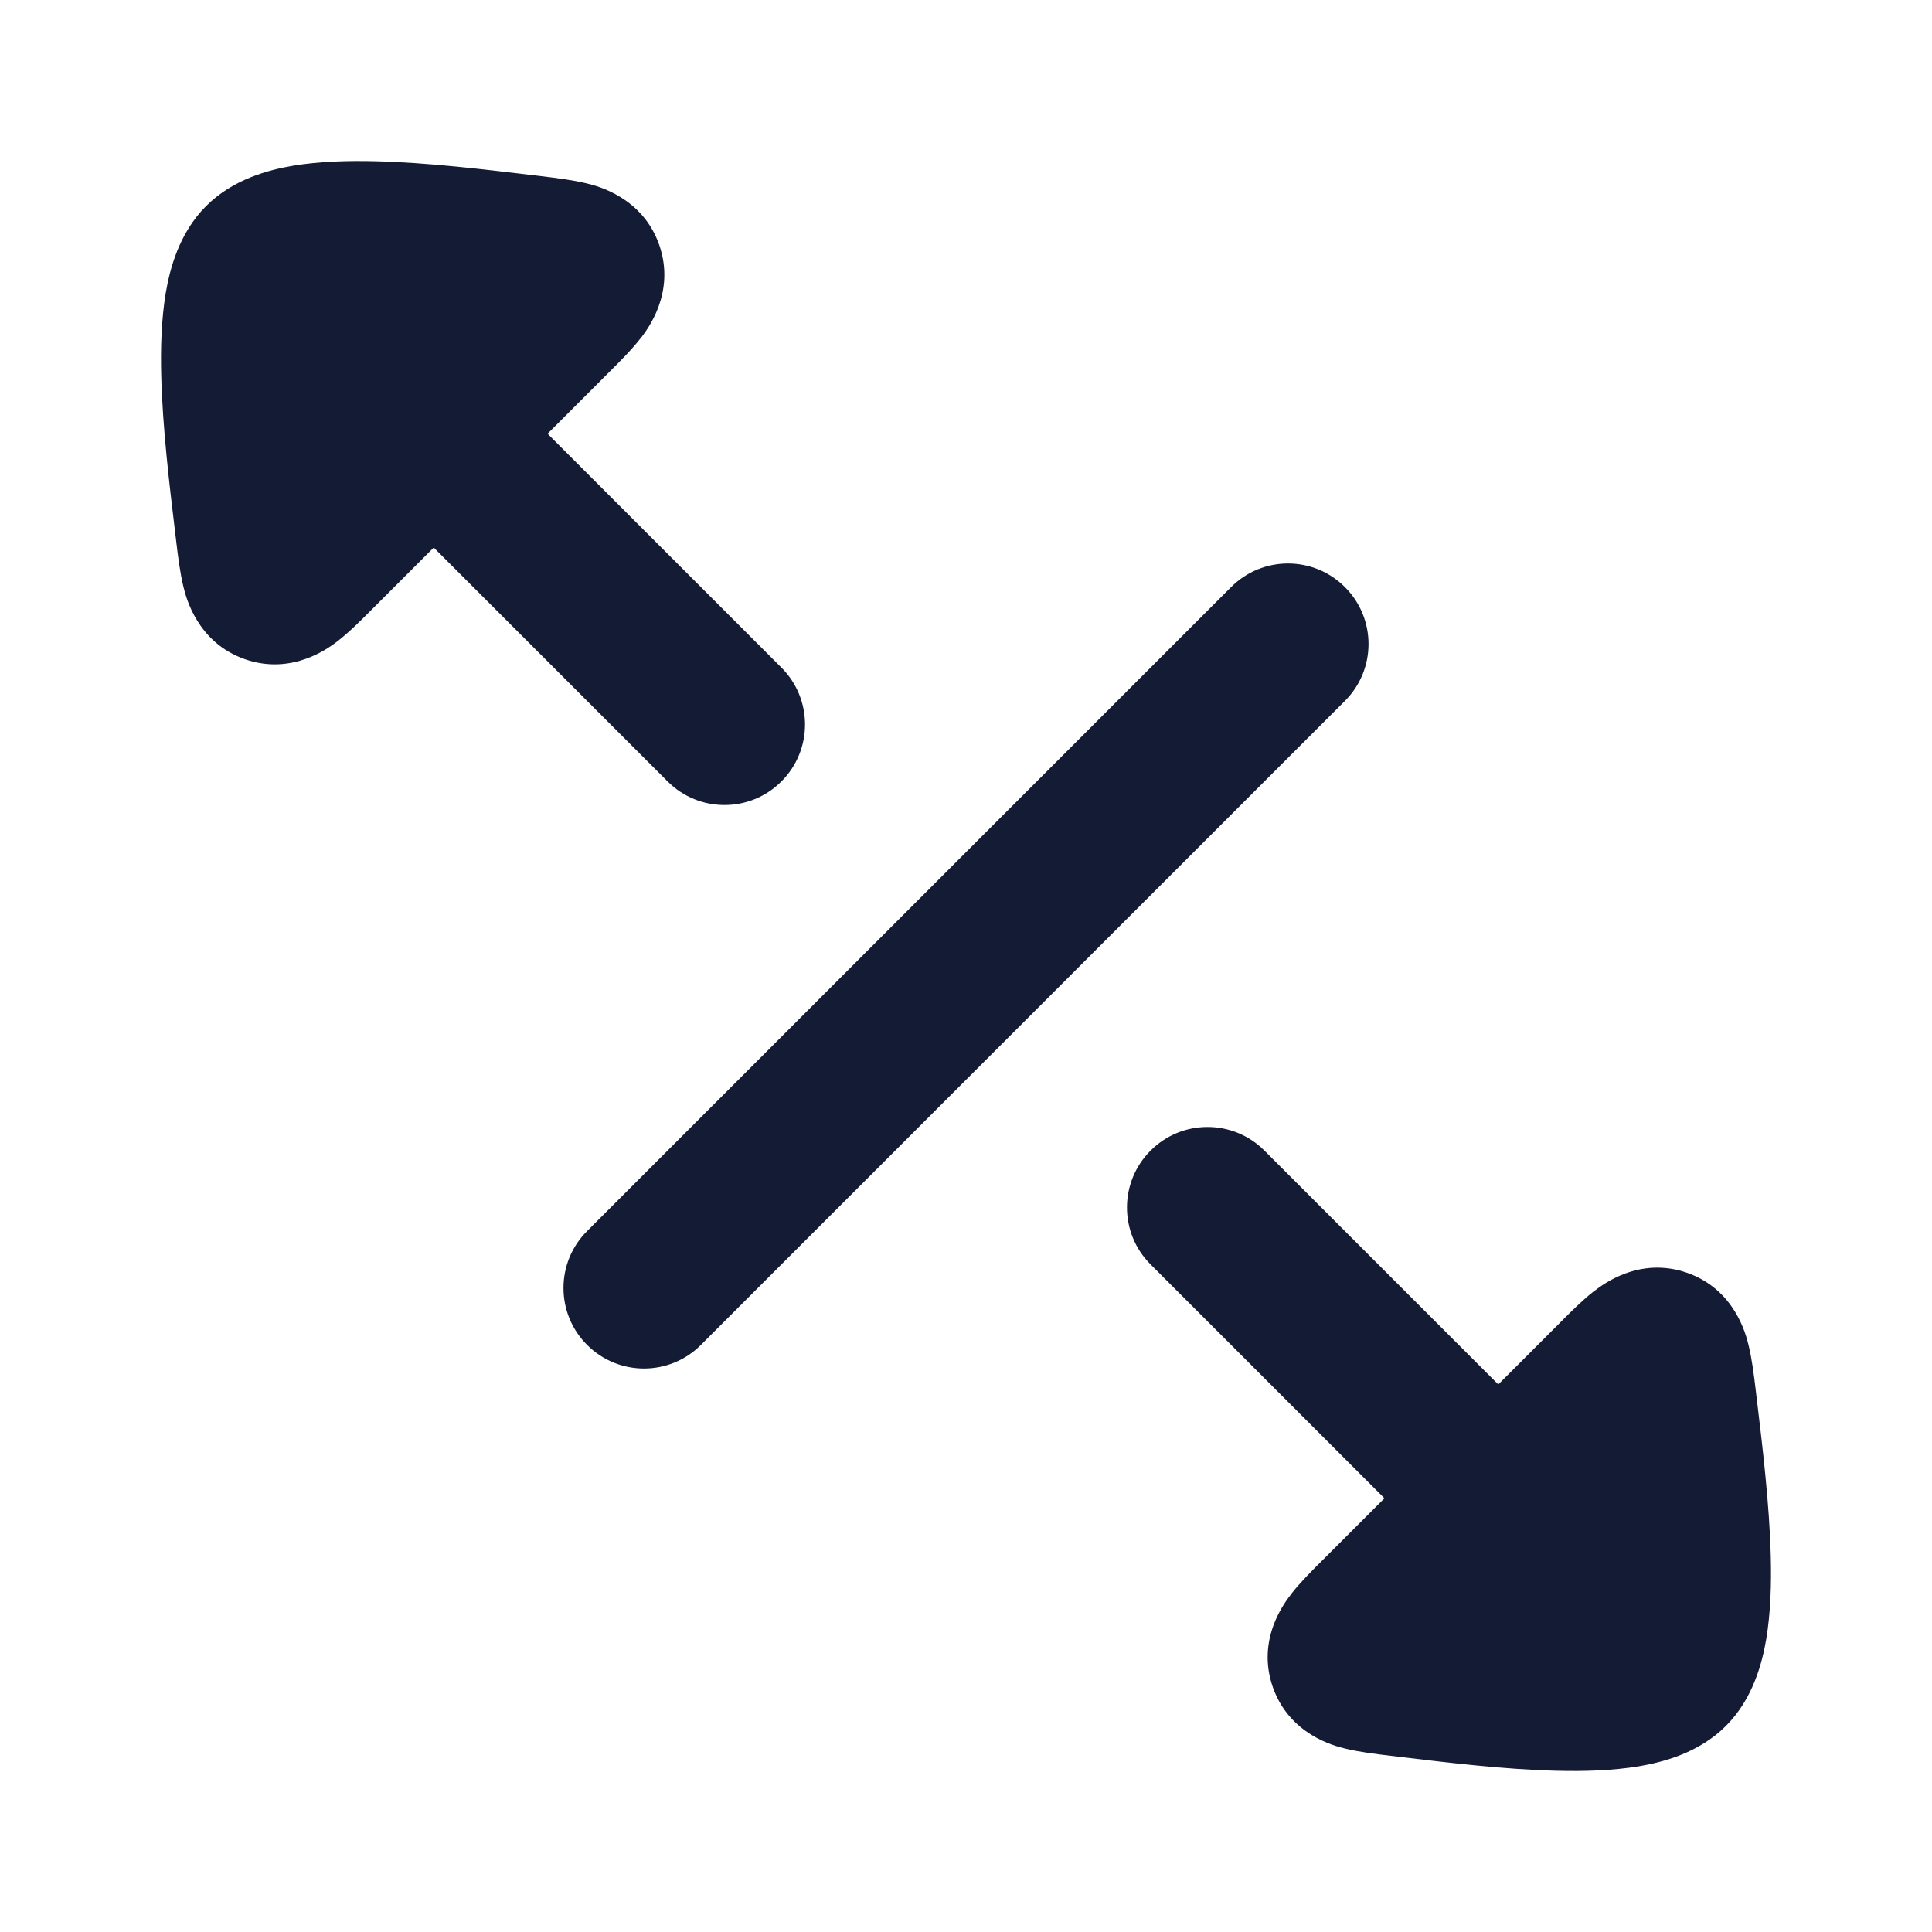 <svg width="24" height="24" viewBox="0 0 24 24" fill="none" xmlns="http://www.w3.org/2000/svg">
<path fill-rule="evenodd" clip-rule="evenodd" d="M16.707 7.293C16.317 6.902 15.683 6.902 15.293 7.293L7.293 15.293C6.902 15.683 6.902 16.317 7.293 16.707C7.683 17.098 8.317 17.098 8.707 16.707L16.707 8.707C17.098 8.317 17.098 7.683 16.707 7.293Z" fill="#141B34"/>
<path d="M8.293 9.707C8.683 10.098 9.317 10.098 9.707 9.707C10.098 9.317 10.098 8.683 9.707 8.293L6.802 5.388L7.574 4.616C7.698 4.493 7.85 4.341 7.959 4.2L7.961 4.199C8.039 4.097 8.395 3.639 8.19 3.045C7.984 2.45 7.418 2.31 7.294 2.28L7.29 2.279C7.117 2.236 6.902 2.21 6.725 2.189L6.591 2.173C6.032 2.106 5.312 2.019 4.669 2.003C4.329 1.994 3.968 2.004 3.639 2.059C3.346 2.109 2.898 2.222 2.56 2.56C2.222 2.898 2.109 3.346 2.059 3.639C2.004 3.968 1.994 4.329 2.003 4.669C2.019 5.312 2.106 6.032 2.173 6.591L2.189 6.725C2.21 6.902 2.236 7.117 2.279 7.29L2.28 7.294C2.31 7.418 2.45 7.984 3.046 8.19C3.639 8.395 4.097 8.039 4.199 7.961L4.201 7.959C4.341 7.85 4.493 7.698 4.616 7.574L5.388 6.802L8.293 9.707Z" fill="#141B34"/>
<path d="M15.707 14.293C15.317 13.902 14.683 13.902 14.293 14.293C13.902 14.683 13.902 15.317 14.293 15.707L17.198 18.612L16.426 19.384C16.302 19.507 16.15 19.659 16.041 19.799L16.04 19.802C15.961 19.903 15.605 20.361 15.81 20.954C16.016 21.55 16.582 21.69 16.706 21.72L16.71 21.721C16.883 21.764 17.099 21.79 17.275 21.811L17.409 21.827C17.968 21.894 18.688 21.981 19.331 21.997C19.671 22.006 20.032 21.996 20.361 21.941C20.654 21.891 21.102 21.778 21.44 21.44C21.778 21.102 21.891 20.654 21.941 20.361C21.996 20.032 22.006 19.671 21.997 19.331C21.981 18.688 21.894 17.968 21.827 17.409L21.811 17.275C21.79 17.098 21.764 16.883 21.721 16.71L21.72 16.706C21.69 16.582 21.55 16.016 20.954 15.81C20.361 15.605 19.903 15.961 19.802 16.04L19.799 16.041C19.659 16.15 19.507 16.302 19.384 16.426L18.612 17.198L15.707 14.293Z" fill="#141B34"/>
</svg>
